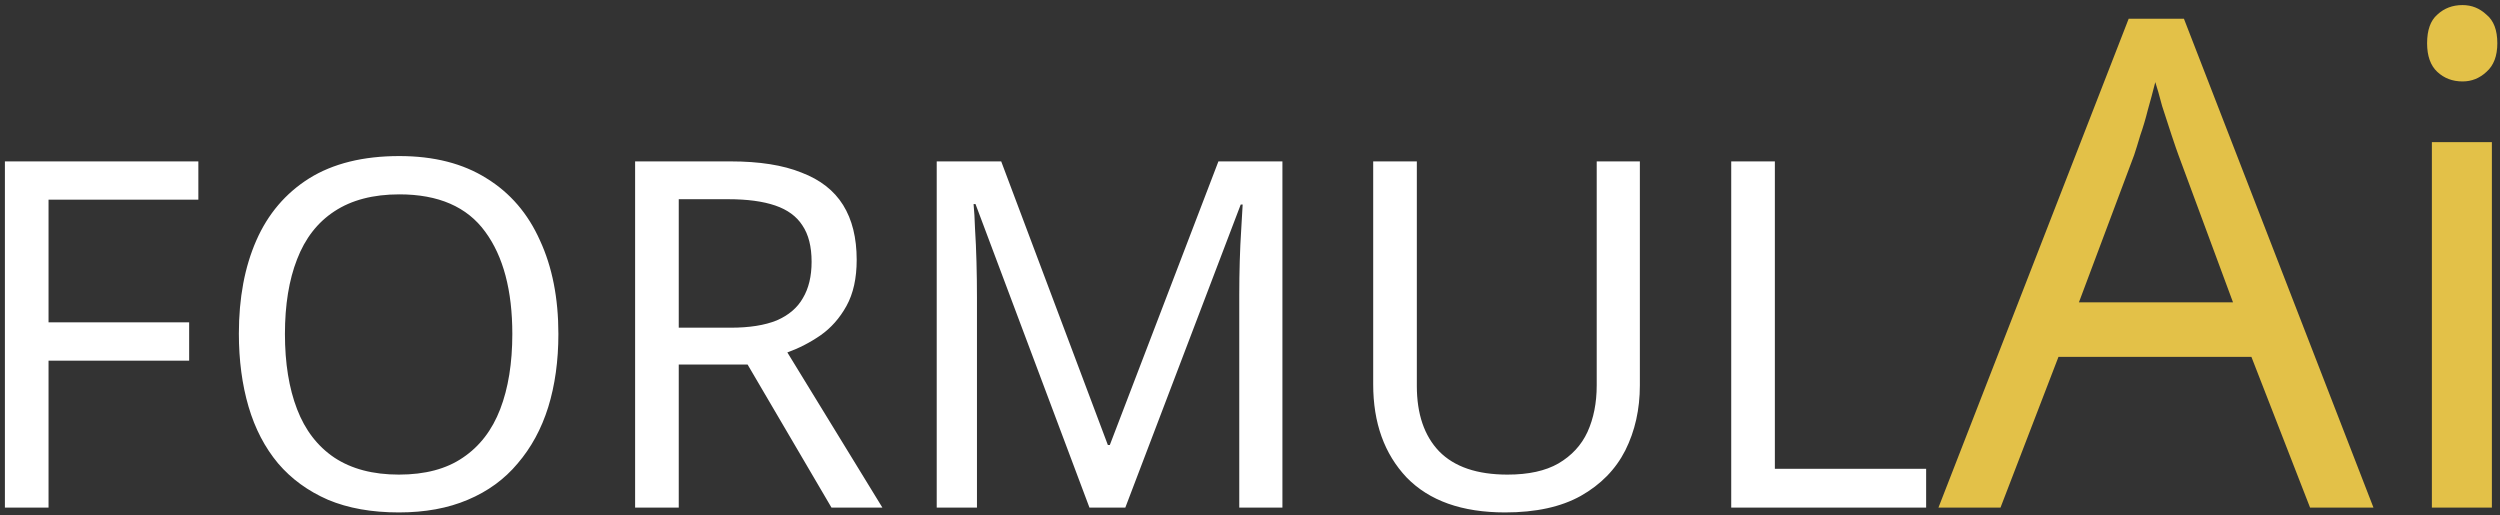 <svg width="330" height="68" viewBox="0 0 330 68" fill="none" xmlns="http://www.w3.org/2000/svg">
<rect x="0" y="0" width="330" height="68" fill="#333333" stroke="none"/>
<path d="M6.407 67H0.647V21.304H26.183V26.36H6.407V42.552H24.968V47.608H6.407V67ZM73.707 44.088C73.707 47.629 73.259 50.851 72.363 53.752C71.467 56.611 70.123 59.085 68.331 61.176C66.582 63.267 64.384 64.867 61.739 65.976C59.136 67.085 56.107 67.64 52.651 67.64C49.067 67.64 45.952 67.085 43.307 65.976C40.662 64.824 38.464 63.224 36.715 61.176C34.966 59.085 33.664 56.589 32.811 53.688C31.958 50.787 31.531 47.565 31.531 44.024C31.531 39.331 32.299 35.235 33.835 31.736C35.371 28.237 37.696 25.507 40.811 23.544C43.968 21.581 47.936 20.6 52.715 20.6C57.28 20.6 61.12 21.581 64.235 23.544C67.35 25.464 69.696 28.195 71.275 31.736C72.896 35.235 73.707 39.352 73.707 44.088ZM37.611 44.088C37.611 47.928 38.144 51.235 39.211 54.008C40.278 56.781 41.92 58.915 44.139 60.408C46.4 61.901 49.238 62.648 52.651 62.648C56.107 62.648 58.923 61.901 61.099 60.408C63.318 58.915 64.96 56.781 66.027 54.008C67.094 51.235 67.627 47.928 67.627 44.088C67.627 38.328 66.432 33.827 64.043 30.584C61.654 27.299 57.878 25.656 52.715 25.656C49.259 25.656 46.4 26.403 44.139 27.896C41.92 29.347 40.278 31.459 39.211 34.232C38.144 36.963 37.611 40.248 37.611 44.088ZM96.443 21.304C100.24 21.304 103.355 21.795 105.787 22.776C108.262 23.715 110.096 25.144 111.291 27.064C112.486 28.984 113.083 31.395 113.083 34.296C113.083 36.728 112.635 38.755 111.739 40.376C110.843 41.997 109.691 43.299 108.283 44.28C106.918 45.219 105.467 45.965 103.931 46.52L116.475 67H109.755L98.683 48.12H89.595V67H83.835V21.304H96.443ZM96.123 26.296H89.595V43.256H96.443C98.918 43.256 100.944 42.936 102.523 42.296C104.102 41.613 105.254 40.632 105.979 39.352C106.747 38.072 107.131 36.472 107.131 34.552C107.131 32.547 106.726 30.947 105.915 29.752C105.147 28.557 103.952 27.683 102.331 27.128C100.71 26.573 98.64 26.296 96.123 26.296ZM143.807 67L128.767 26.936H128.511C128.597 27.789 128.661 28.877 128.703 30.2C128.789 31.523 128.853 32.973 128.895 34.552C128.938 36.088 128.959 37.667 128.959 39.288V67H123.647V21.304H132.159L146.239 58.744H146.495L160.831 21.304H169.279V67H163.583V38.904C163.583 37.411 163.605 35.939 163.647 34.488C163.69 32.995 163.754 31.608 163.839 30.328C163.925 29.005 163.989 27.896 164.031 27H163.775L148.543 67H143.807ZM216.462 50.872C216.462 54.029 215.822 56.888 214.542 59.448C213.262 61.965 211.299 63.971 208.654 65.464C206.051 66.915 202.723 67.64 198.67 67.64C192.995 67.64 188.665 66.104 185.678 63.032C182.734 59.917 181.262 55.821 181.262 50.744V21.304H187.022V50.936C187.022 54.648 188.003 57.528 189.966 59.576C191.971 61.624 194.979 62.648 198.99 62.648C201.763 62.648 204.003 62.157 205.71 61.176C207.459 60.152 208.739 58.765 209.55 57.016C210.361 55.224 210.766 53.176 210.766 50.872V21.304H216.462V50.872ZM228.522 67V21.304H234.282V61.88H254.25V67H228.522Z" fill="white"/>
<path d="M304.927 67L297.187 47.11H271.717L264.067 67H255.877L280.987 2.47H288.277L313.297 67H304.927ZM287.557 20.47C287.377 19.99 287.077 19.12 286.657 17.86C286.237 16.6 285.817 15.31 285.397 13.99C285.037 12.61 284.737 11.56 284.497 10.84C284.197 12.04 283.867 13.27 283.507 14.53C283.207 15.73 282.877 16.84 282.517 17.86C282.217 18.88 281.947 19.75 281.707 20.47L274.417 39.91H294.757L287.557 20.47ZM328.927 18.76V67H321.007V18.76H328.927ZM325.057 0.67C326.257 0.67 327.307 1.09 328.207 1.93C329.167 2.71 329.647 3.97 329.647 5.71C329.647 7.39 329.167 8.65 328.207 9.49C327.307 10.33 326.257 10.75 325.057 10.75C323.737 10.75 322.627 10.33 321.727 9.49C320.827 8.65 320.377 7.39 320.377 5.71C320.377 3.97 320.827 2.71 321.727 1.93C322.627 1.09 323.737 0.67 325.057 0.67Z" fill="#E3C148"/>
</svg>
